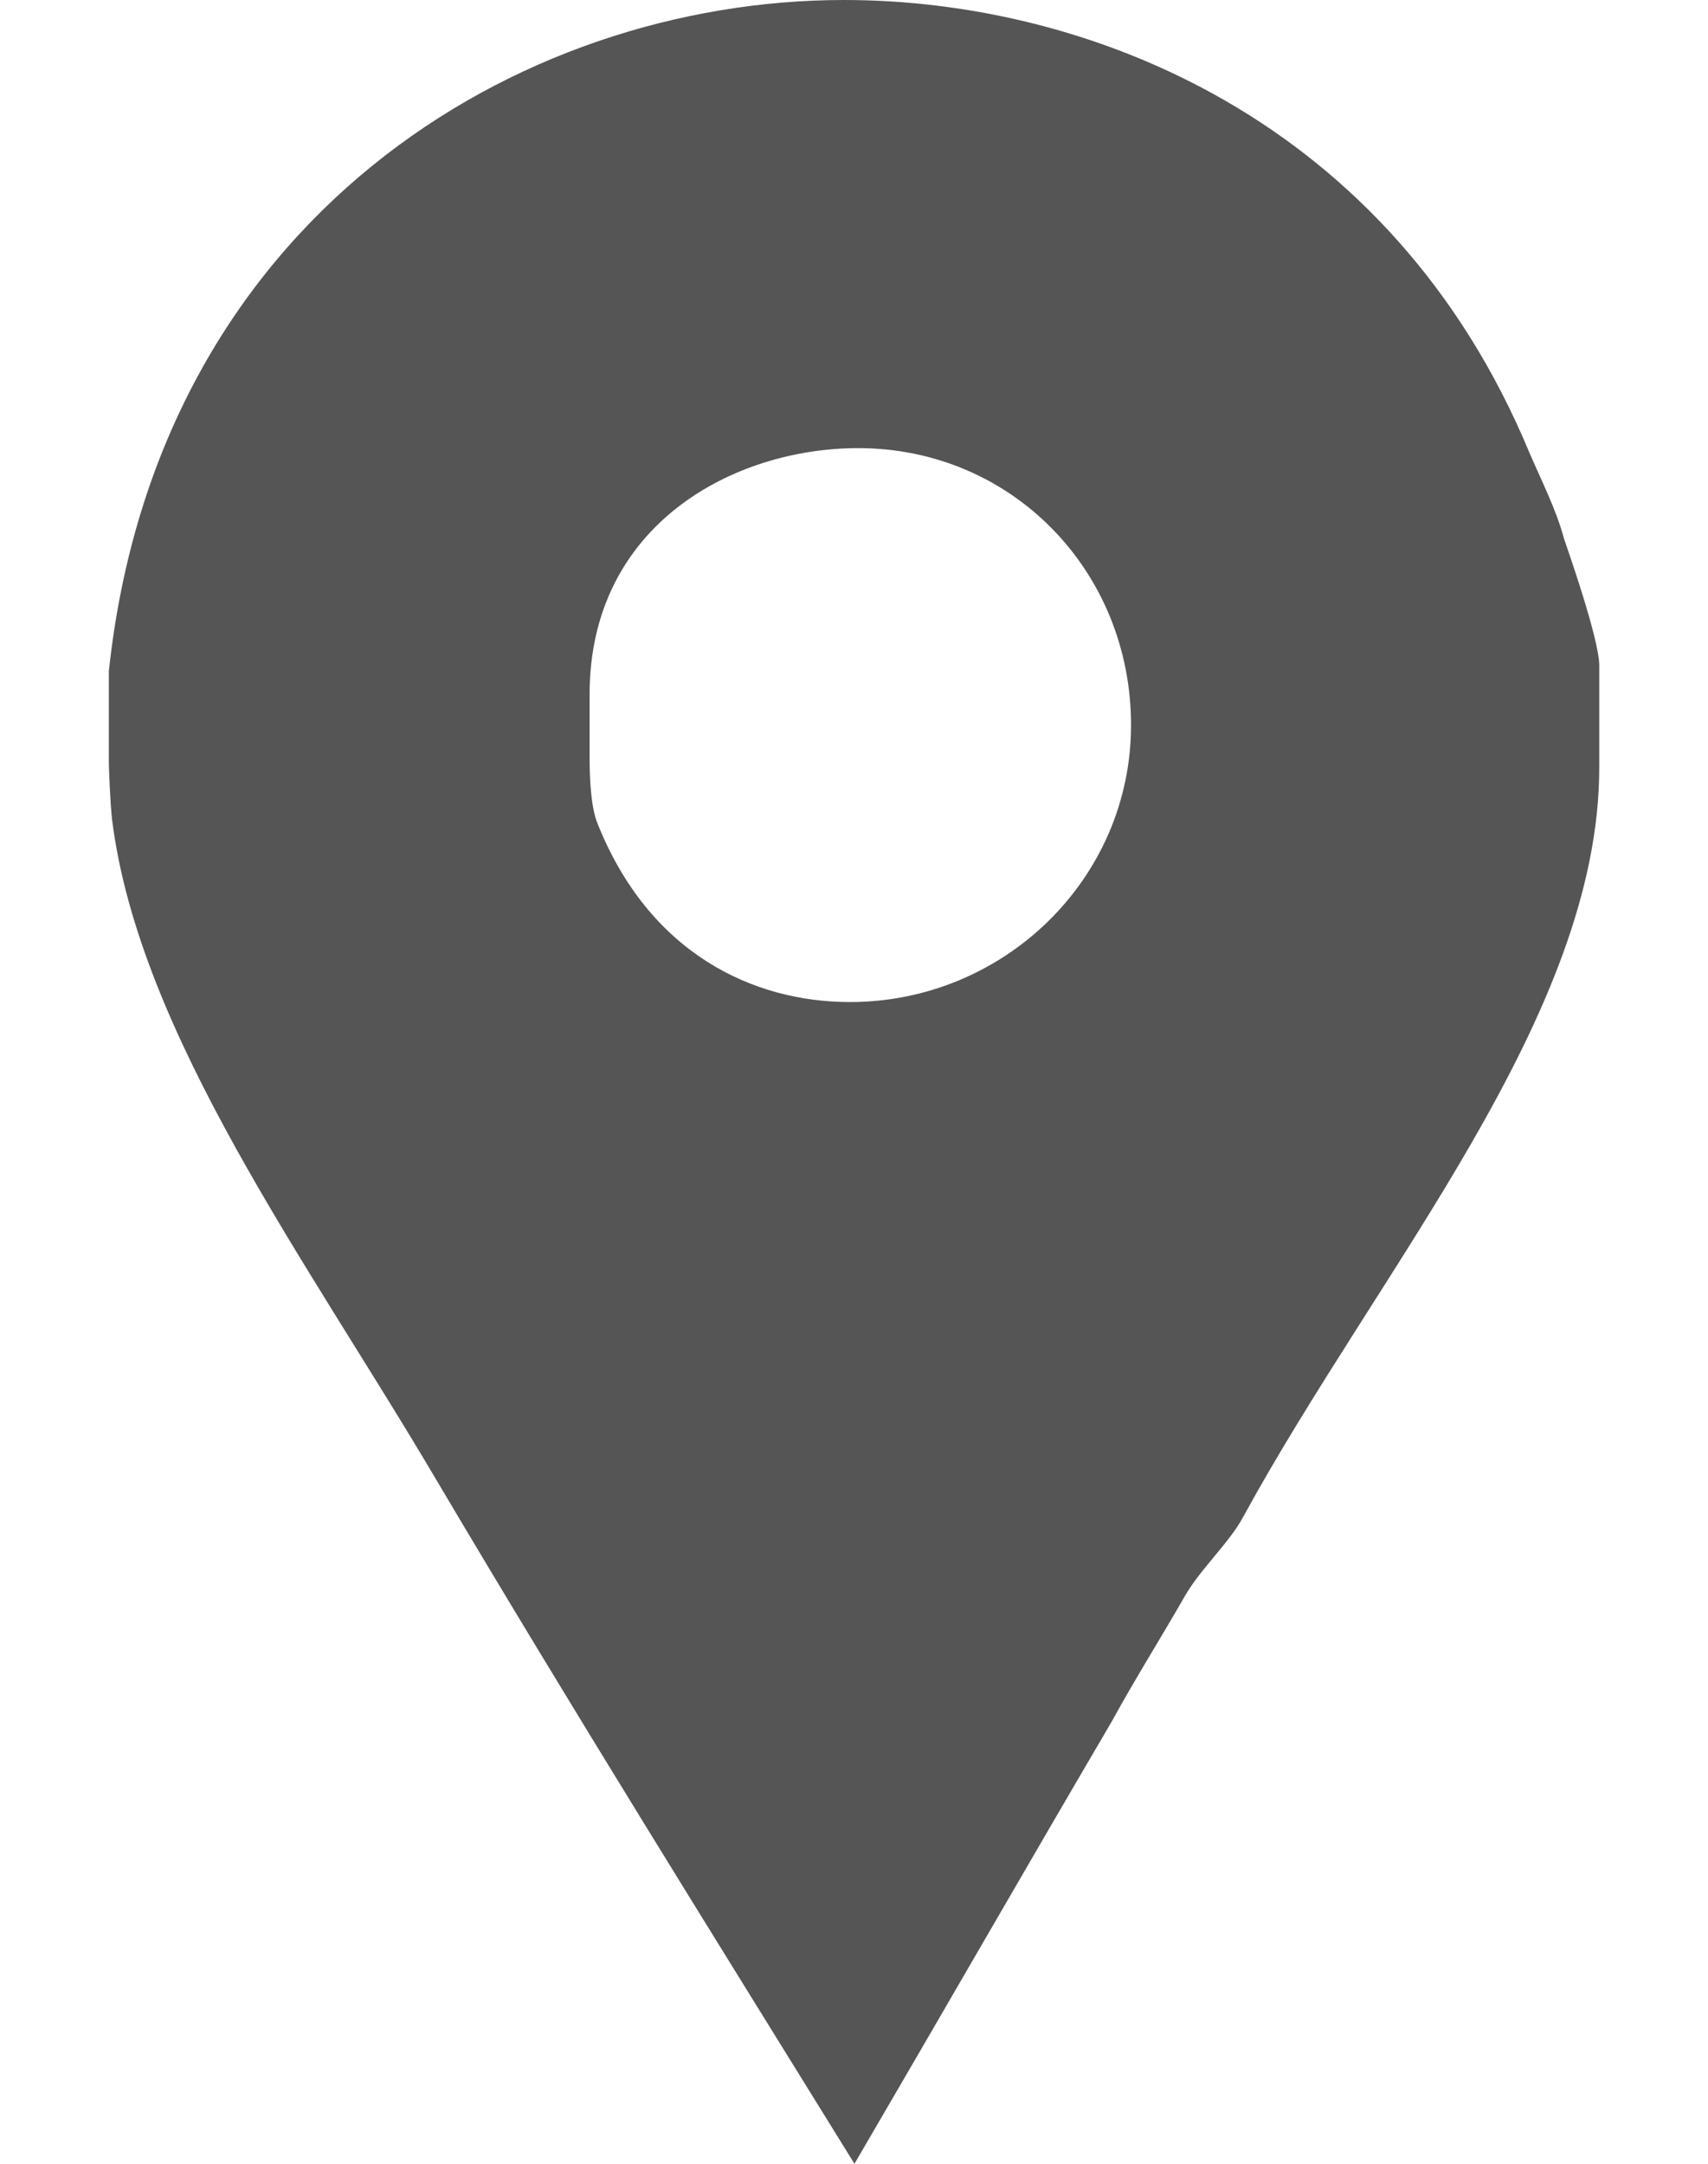 <svg width="15" height="19" viewBox="0 0 15 19" fill="none" xmlns="http://www.w3.org/2000/svg">
<path id="Facebook Places" d="M13.735 4.729C13.668 4.475 13.53 4.205 13.429 3.969C12.213 1.047 9.557 0 7.412 0C4.54 0 1.378 1.925 0.956 5.894V6.705C0.956 6.739 0.967 7.043 0.984 7.195C1.22 9.086 2.713 11.096 3.828 12.988C5.027 15.014 6.271 17.007 7.504 19C8.264 17.7 9.021 16.382 9.764 15.116C9.967 14.744 10.202 14.372 10.404 14.018C10.539 13.781 10.797 13.545 10.915 13.325C12.114 11.13 14.045 8.917 14.045 6.739V5.844C14.045 5.607 13.752 4.78 13.735 4.729ZM7.464 8.799C6.62 8.799 5.696 8.377 5.24 7.212C5.172 7.026 5.178 6.654 5.178 6.62V6.097C5.178 4.611 6.439 3.935 7.537 3.935C8.888 3.935 9.933 5.016 9.933 6.367C9.933 7.719 8.815 8.799 7.464 8.799Z" fill="#555555"/>
</svg>
